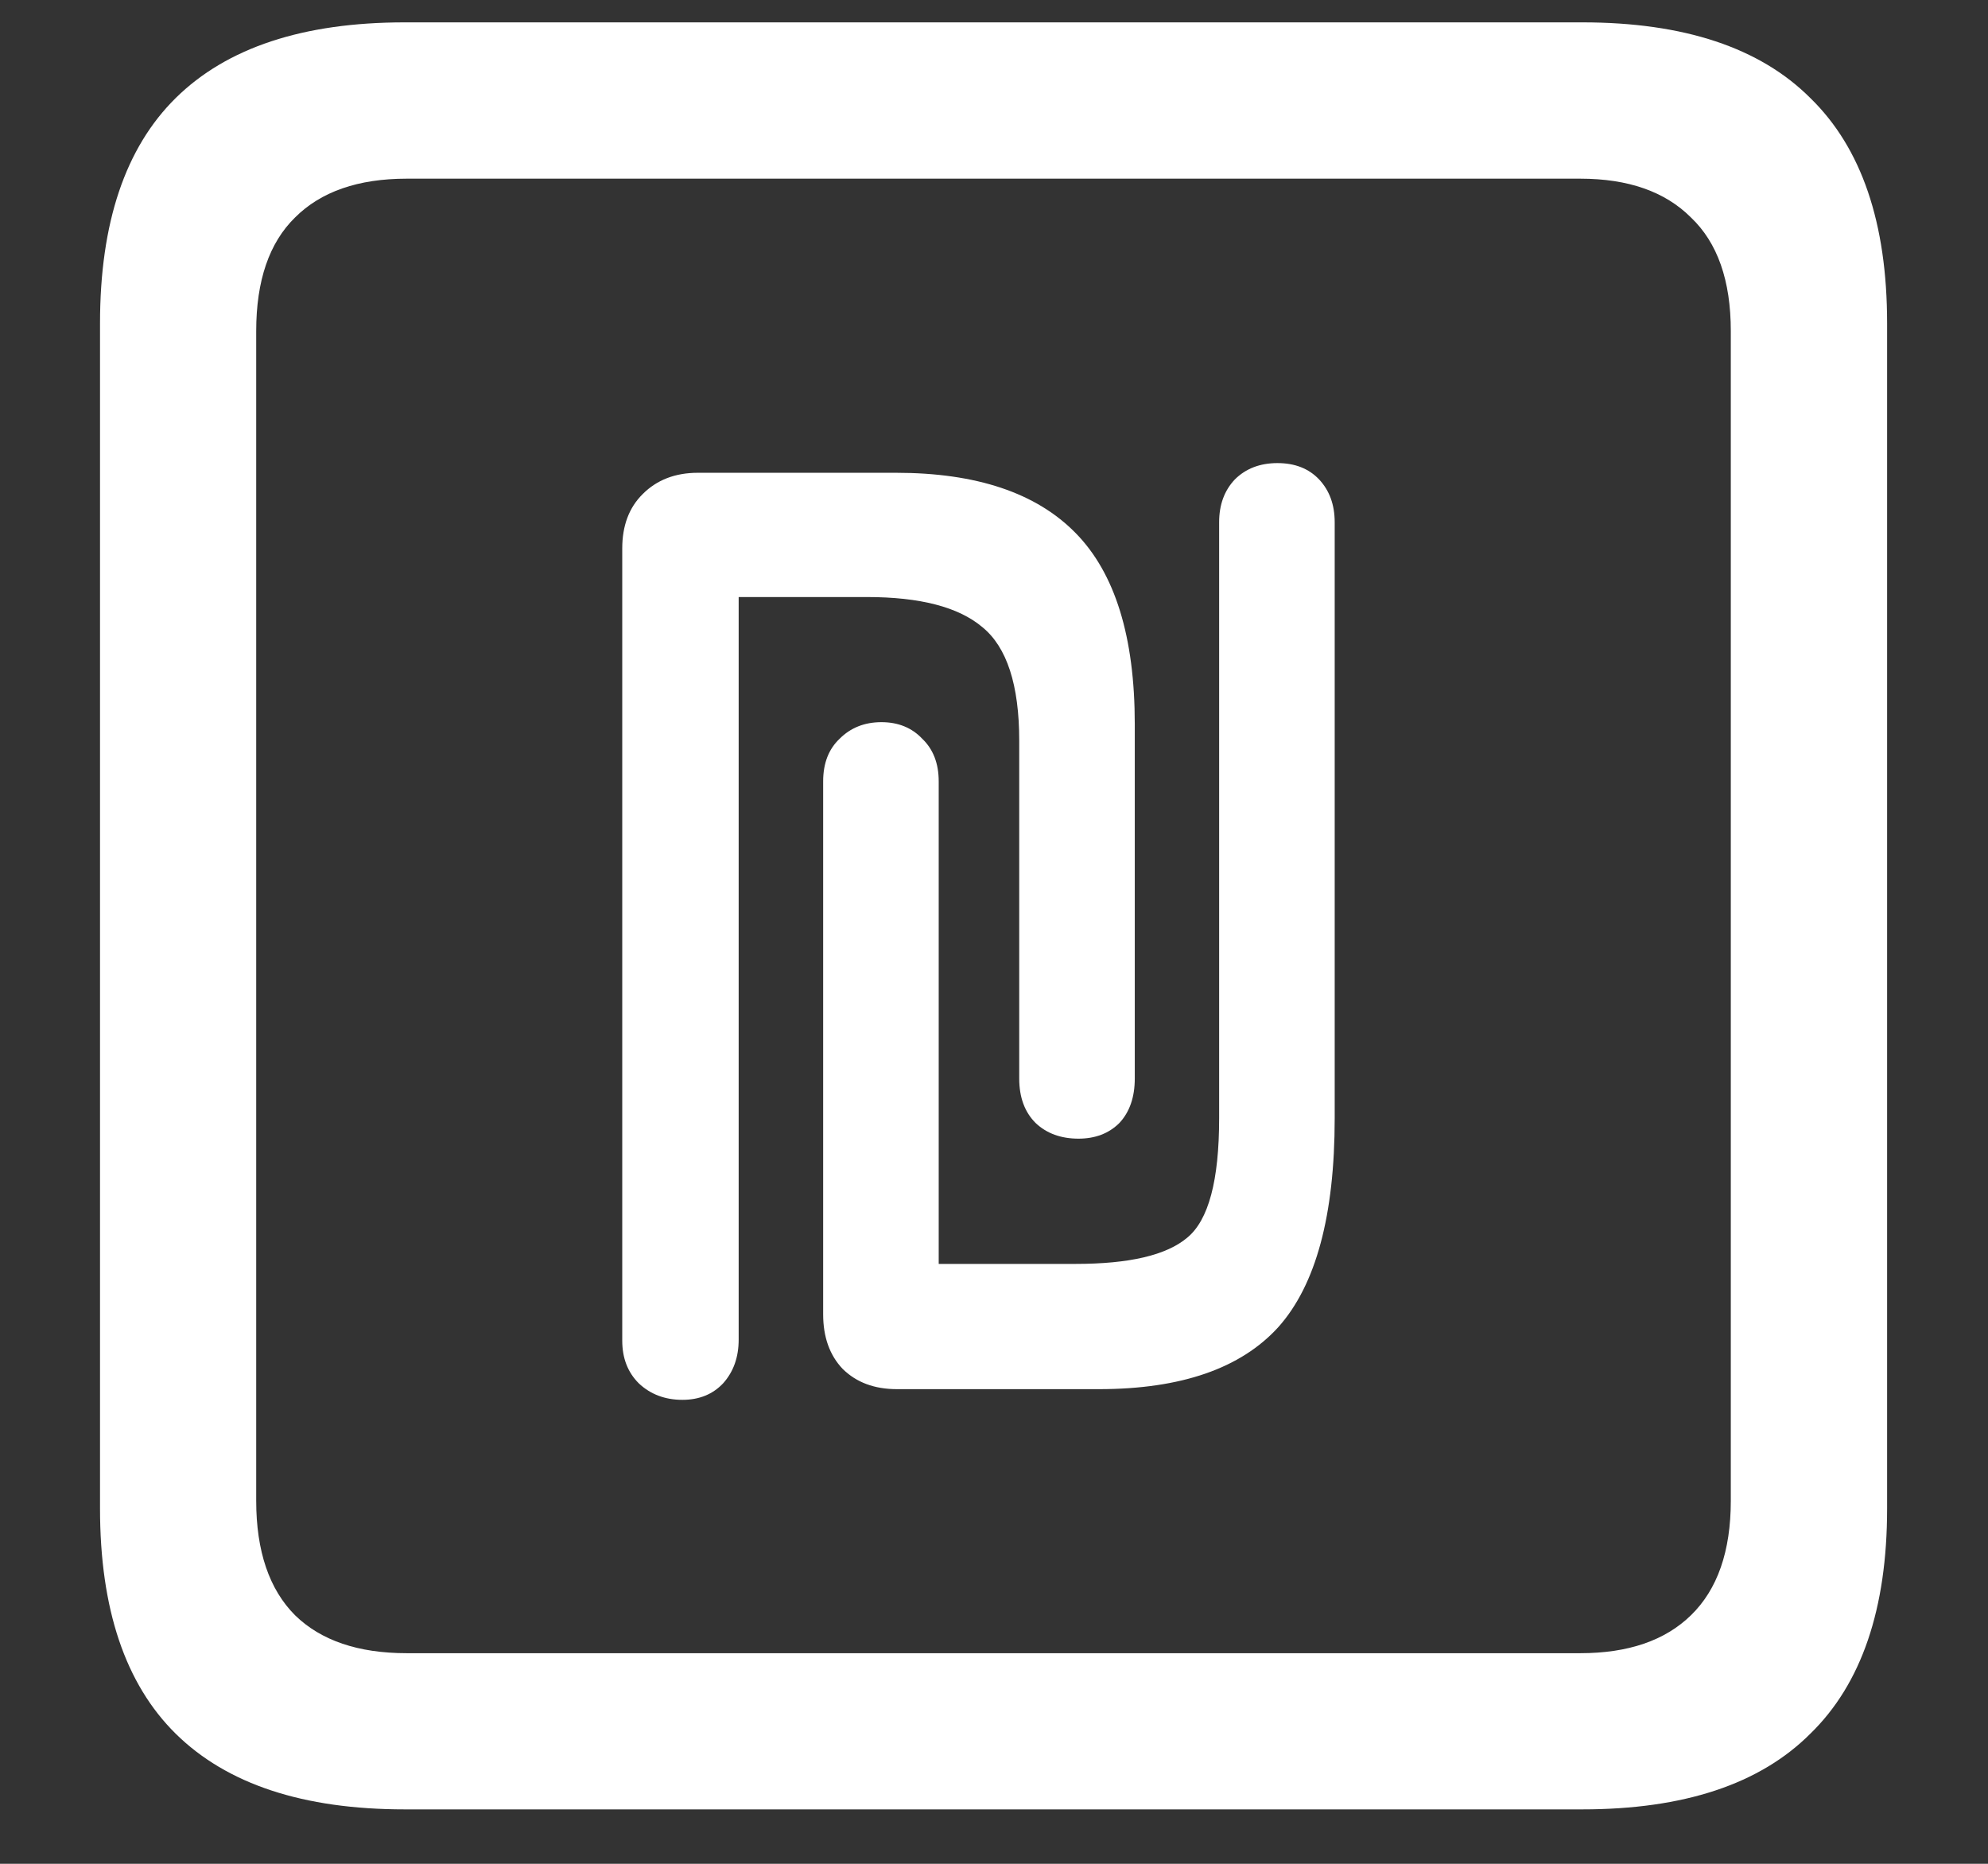 <svg width="16" height="15" viewBox="0 0 16 15" fill="none" xmlns="http://www.w3.org/2000/svg">
<rect x="0" y="0" width="16" height="15" fill="#333333" stroke="none"/>
<path d="M3.258 14.562H12.734C13.552 14.562 14.164 14.359 14.57 13.953C14.982 13.552 15.188 12.948 15.188 12.141V2.602C15.188 1.794 14.982 1.19 14.57 0.789C14.164 0.383 13.552 0.18 12.734 0.18H3.258C2.44 0.18 1.826 0.383 1.414 0.789C1.008 1.19 0.805 1.794 0.805 2.602V12.141C0.805 12.948 1.008 13.552 1.414 13.953C1.826 14.359 2.44 14.562 3.258 14.562ZM3.273 13.305C2.883 13.305 2.583 13.203 2.375 13C2.167 12.792 2.062 12.484 2.062 12.078V2.664C2.062 2.258 2.167 1.953 2.375 1.75C2.583 1.542 2.883 1.438 3.273 1.438H12.719C13.104 1.438 13.401 1.542 13.609 1.75C13.823 1.953 13.93 2.258 13.93 2.664V12.078C13.93 12.484 13.823 12.792 13.609 13C13.401 13.203 13.104 13.305 12.719 13.305H3.273ZM5.008 10.789C5.008 10.93 5.052 11.044 5.141 11.133C5.234 11.221 5.352 11.266 5.492 11.266C5.628 11.266 5.737 11.221 5.82 11.133C5.904 11.039 5.945 10.922 5.945 10.781V4.805H6.977C7.404 4.805 7.714 4.885 7.906 5.047C8.104 5.208 8.203 5.513 8.203 5.961V8.68C8.203 8.831 8.247 8.951 8.336 9.039C8.424 9.122 8.539 9.164 8.68 9.164C8.815 9.164 8.924 9.122 9.008 9.039C9.091 8.951 9.133 8.831 9.133 8.68V5.828C9.133 5.125 8.974 4.612 8.656 4.289C8.339 3.966 7.857 3.805 7.211 3.805H5.617C5.435 3.805 5.286 3.862 5.172 3.977C5.062 4.086 5.008 4.232 5.008 4.414V10.789ZM6.625 10.578C6.625 10.76 6.677 10.906 6.781 11.016C6.891 11.125 7.036 11.18 7.219 11.18H8.844C9.505 11.18 9.987 11.013 10.289 10.68C10.591 10.341 10.742 9.781 10.742 9V4.203C10.742 4.062 10.7 3.948 10.617 3.859C10.534 3.771 10.422 3.727 10.281 3.727C10.141 3.727 10.026 3.771 9.938 3.859C9.854 3.948 9.812 4.062 9.812 4.203V9C9.812 9.5 9.727 9.82 9.555 9.961C9.388 10.102 9.089 10.172 8.656 10.172H7.555V6.289C7.555 6.143 7.51 6.029 7.422 5.945C7.339 5.857 7.229 5.812 7.094 5.812C6.958 5.812 6.846 5.857 6.758 5.945C6.669 6.029 6.625 6.143 6.625 6.289V10.578Z" fill="white"/>
</svg>
